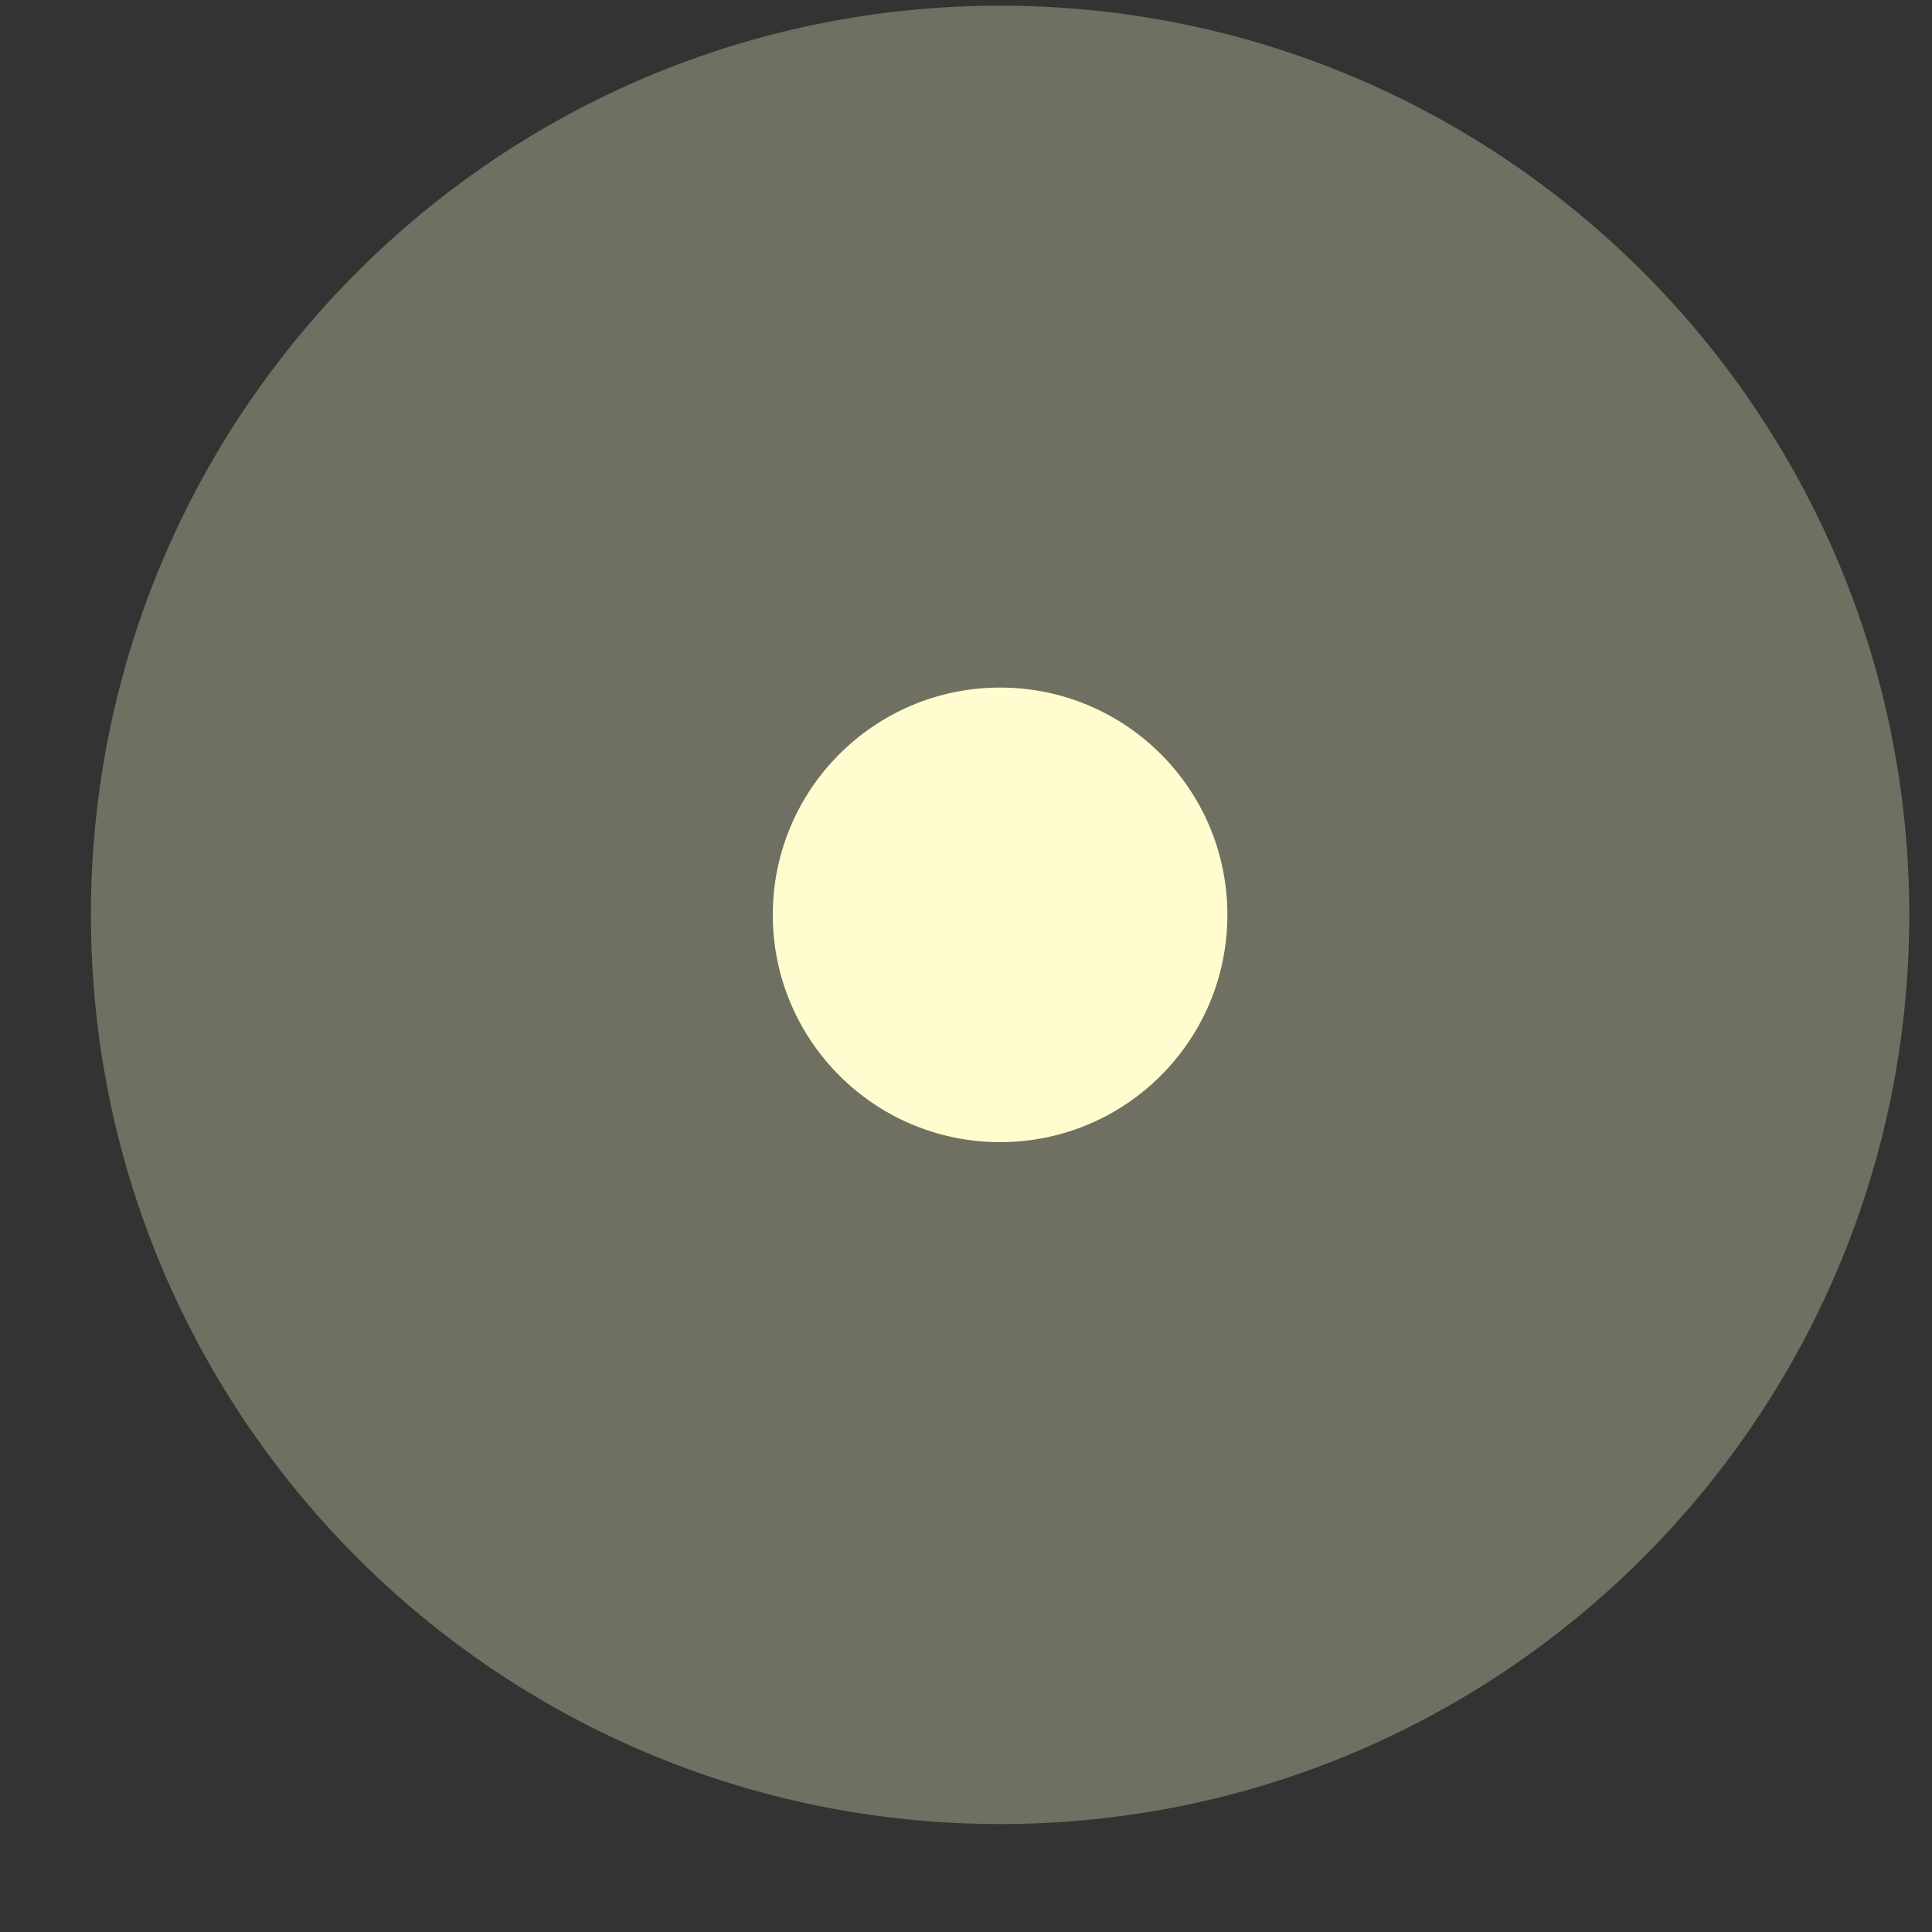 <svg width="17" height="17" viewBox="0 0 17 17" fill="none" xmlns="http://www.w3.org/2000/svg">
<rect x="0" y="0" width="17" height="17" fill="#333333" stroke="none"/>
<path opacity="0.3" d="M8.8 16.05C13.219 16.05 16.8 12.468 16.8 8.05C16.8 3.632 13.219 0.05 8.8 0.05C4.382 0.05 0.8 3.632 0.8 8.05C0.8 12.468 4.382 16.05 8.8 16.05Z" fill="#FFFDD0"/>
<path d="M8.8 10.05C9.905 10.05 10.8 9.155 10.8 8.05C10.8 6.945 9.905 6.05 8.8 6.05C7.696 6.05 6.8 6.945 6.8 8.05C6.8 9.155 7.696 10.05 8.8 10.05Z" fill="#FFFDD0"/>
</svg>

